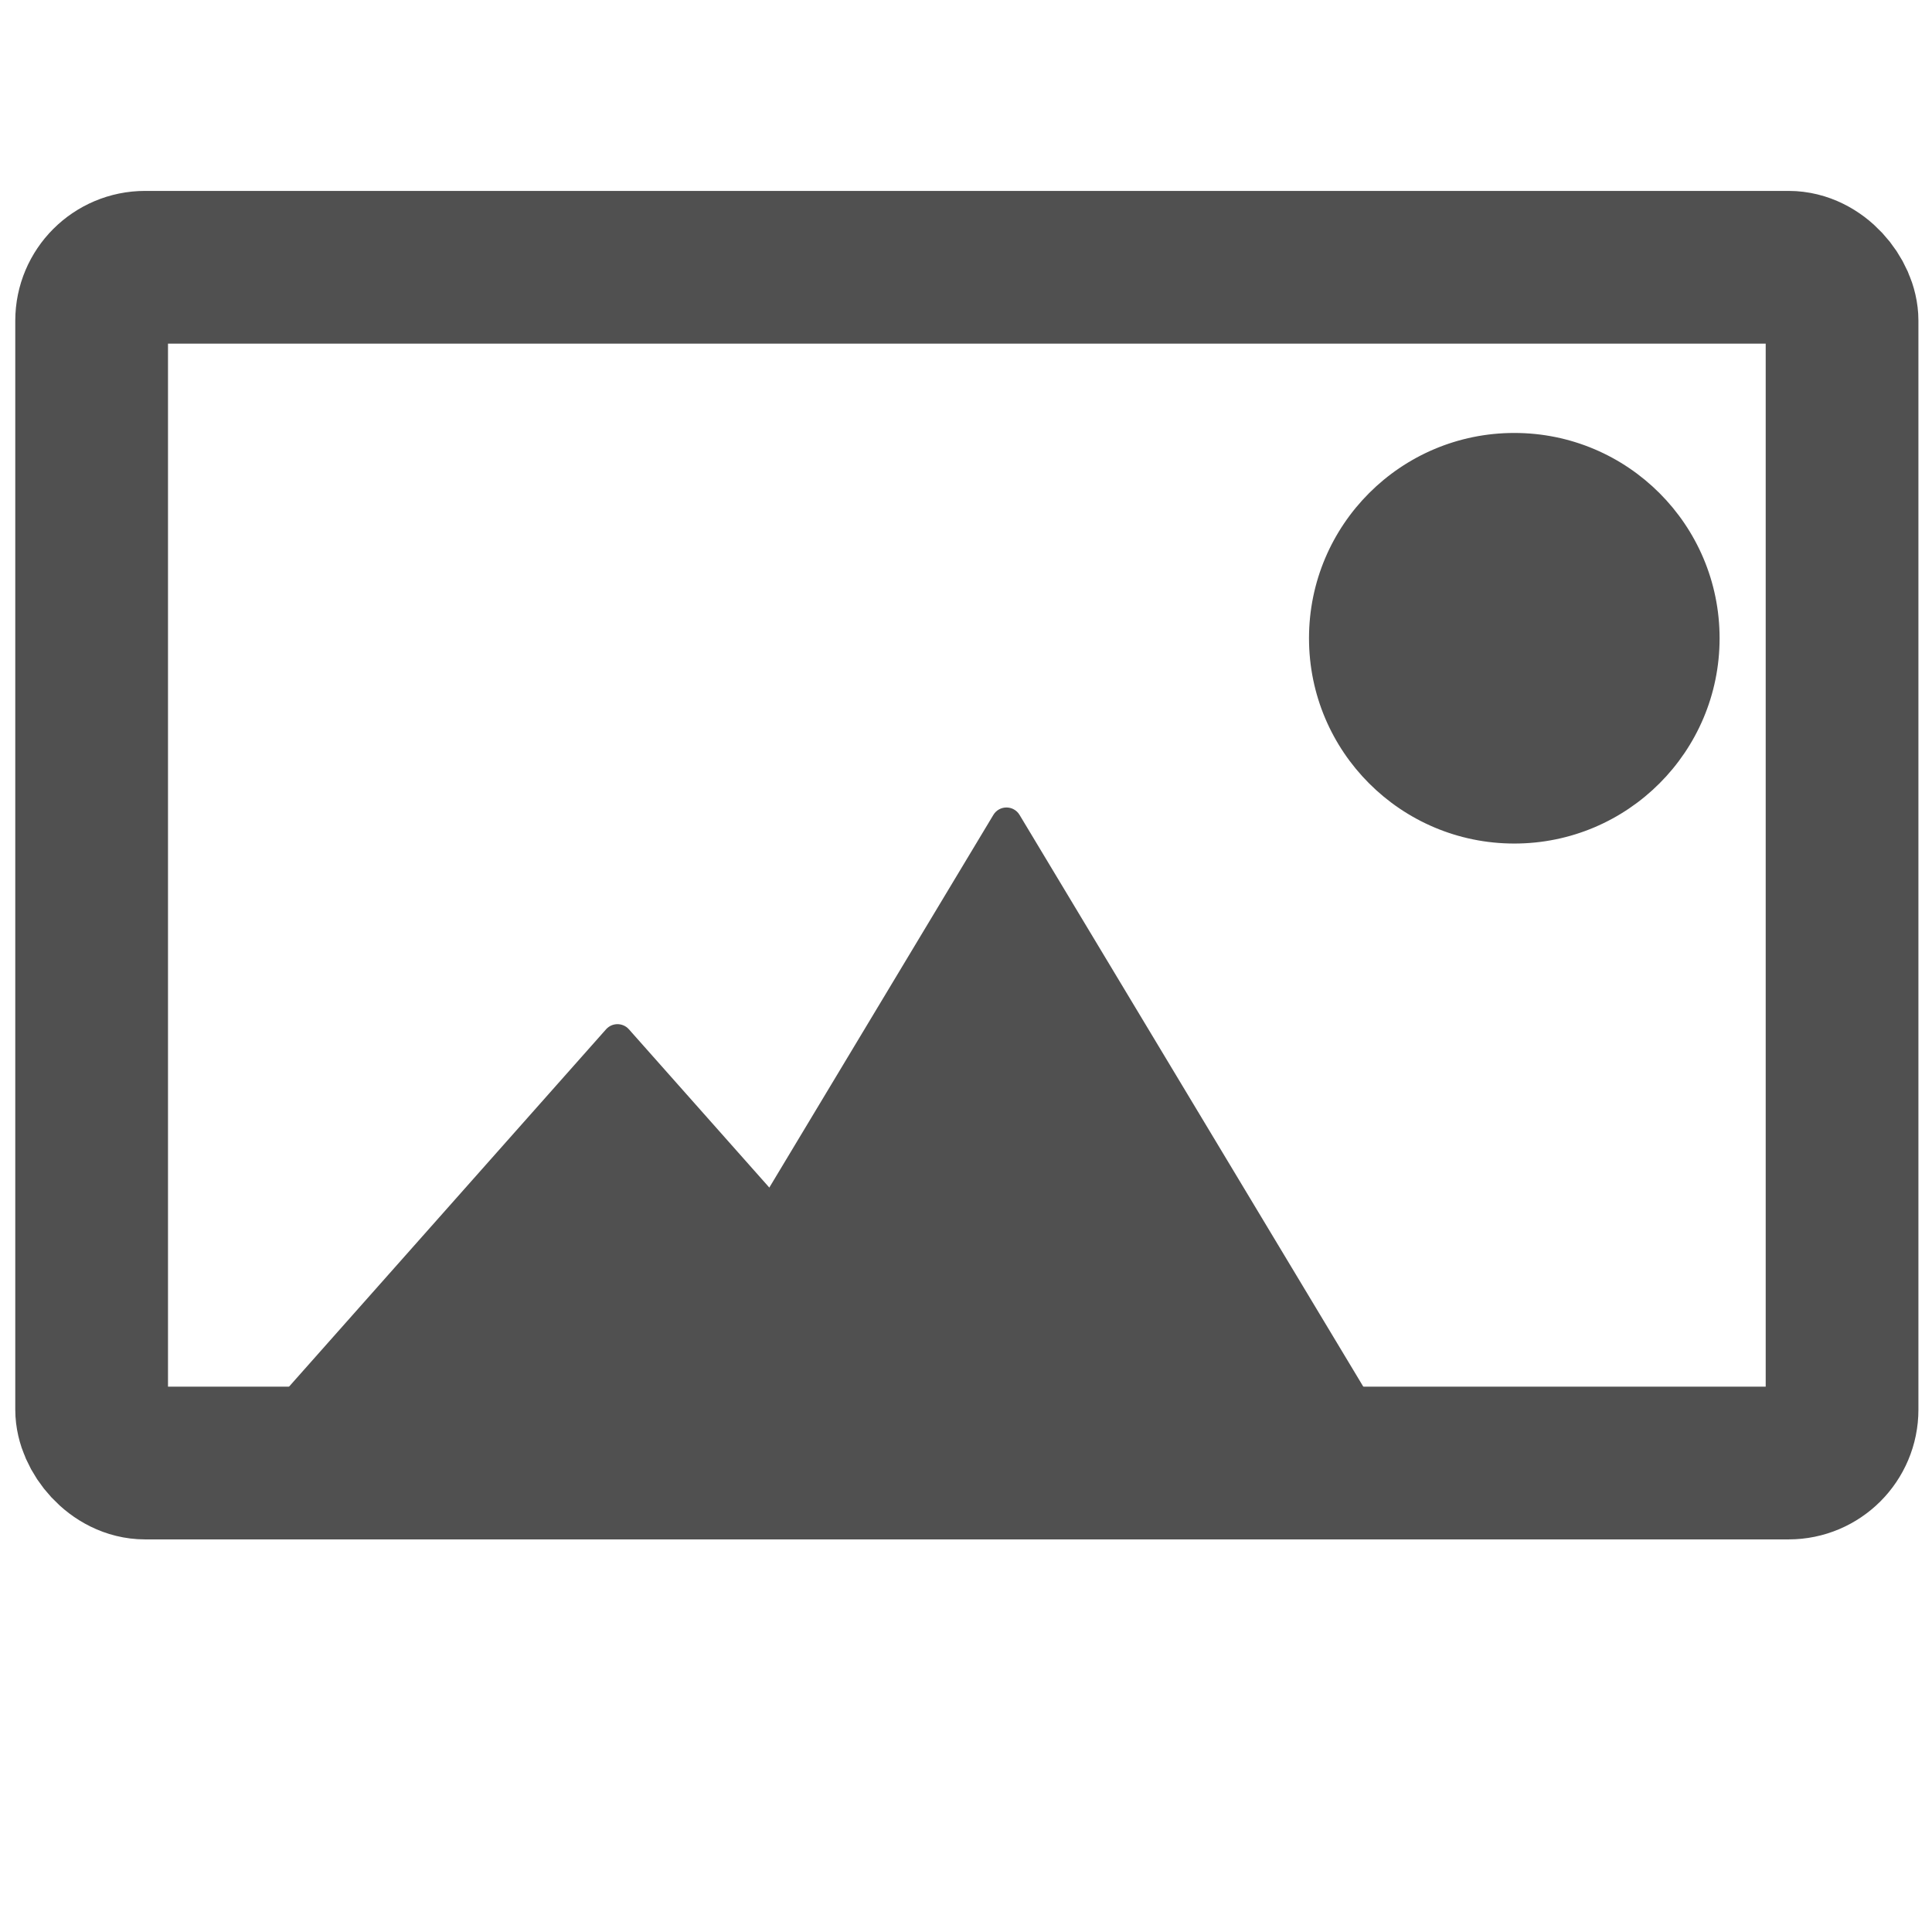 <svg width="253" height="253" viewBox="0 0 253 253" fill="none" xmlns="http://www.w3.org/2000/svg">
<rect x="12" y="35" width="229.222" height="156.588" rx="7" stroke="#505050" stroke-width="20"/>
<path d="M81.983 135.121L129.001 188.121C129.859 189.088 129.173 190.616 127.879 190.616H33.843C32.549 190.616 31.862 189.088 32.721 188.121L79.739 135.121C80.335 134.449 81.386 134.449 81.983 135.121Z" fill="#505050" stroke="#505050"/>
<path d="M133.084 106.97L181.014 186.692C181.616 187.692 180.895 188.965 179.729 188.965H83.869C82.702 188.965 81.982 187.692 82.583 186.692L130.513 106.97C131.096 106 132.502 106 133.084 106.97Z" fill="#505050" stroke="#505050"/>
<circle cx="198.301" cy="83.58" r="26.384" fill="#505050" stroke="#505050"/>
</svg>
